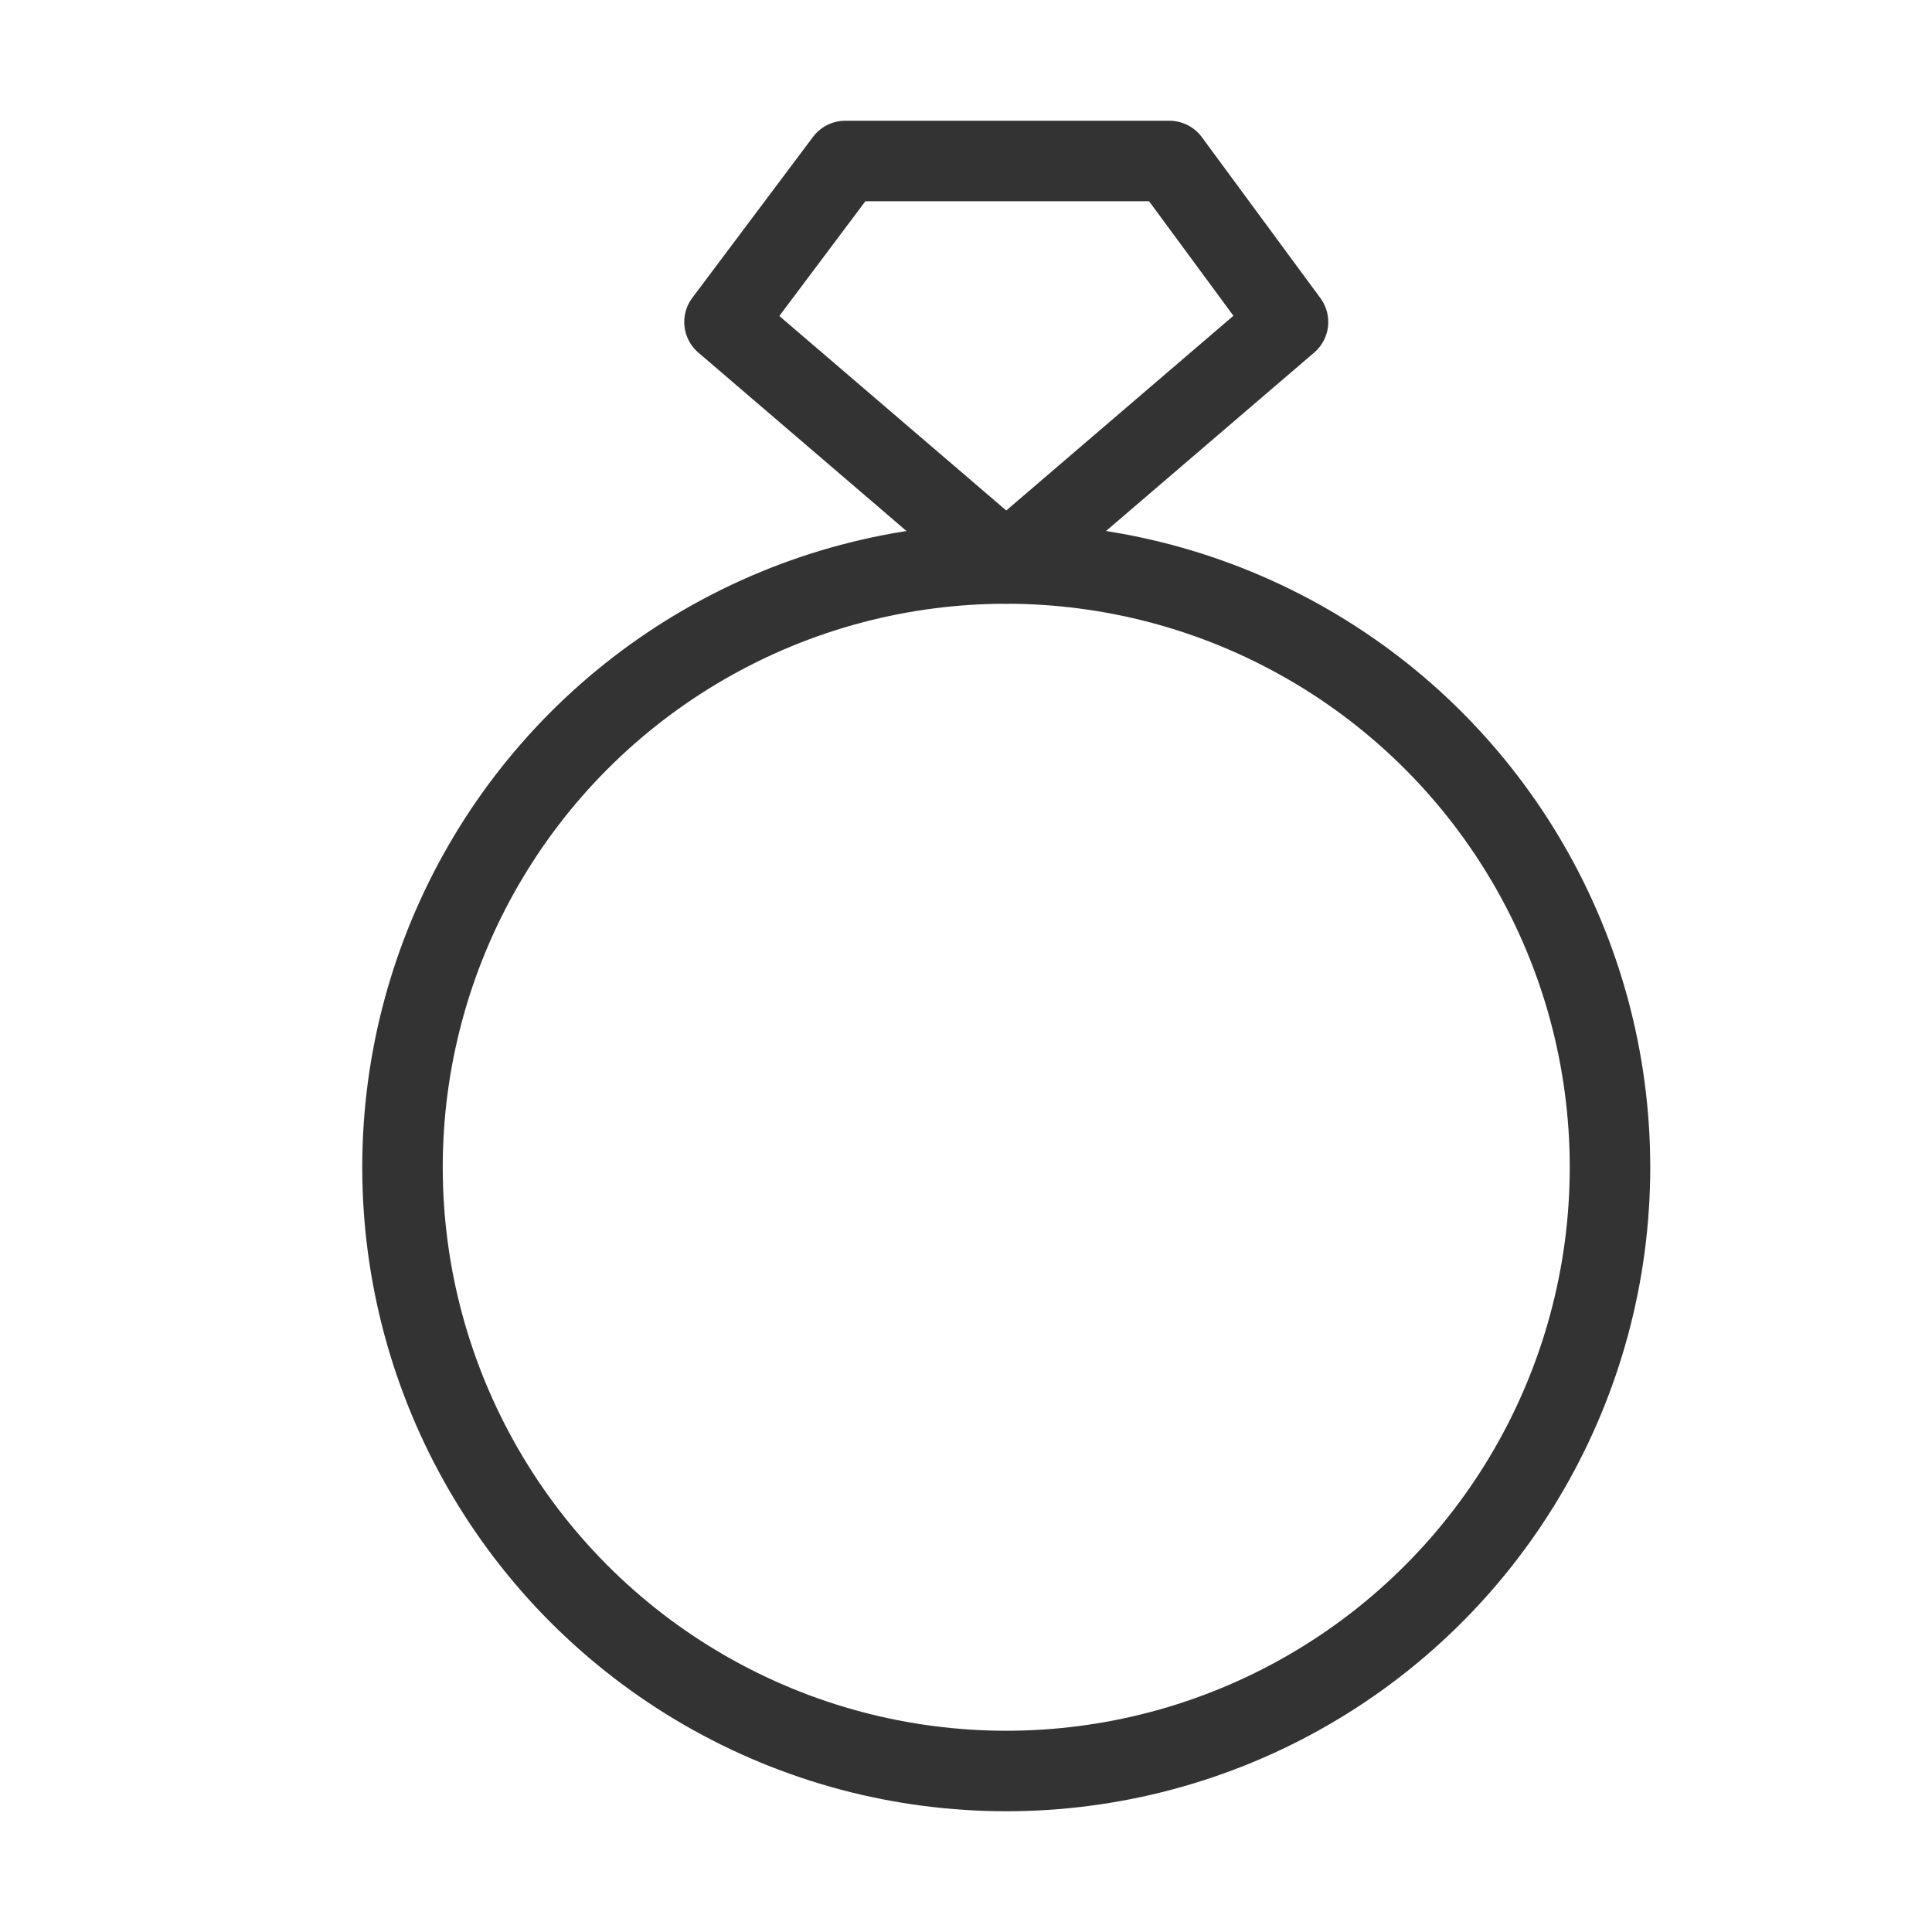 <svg width="48" height="48" viewBox="0 0 48 48" fill="none" xmlns="http://www.w3.org/2000/svg"><circle cx="25" cy="29" r="15" stroke="#333" stroke-width="2" stroke-linecap="round" stroke-linejoin="round"/><path d="M18 8L21 4H25.134H29.054L32 8L25 14L18 8Z" fill="none" stroke="#333" stroke-width="2" stroke-linecap="round" stroke-linejoin="round"/></svg>